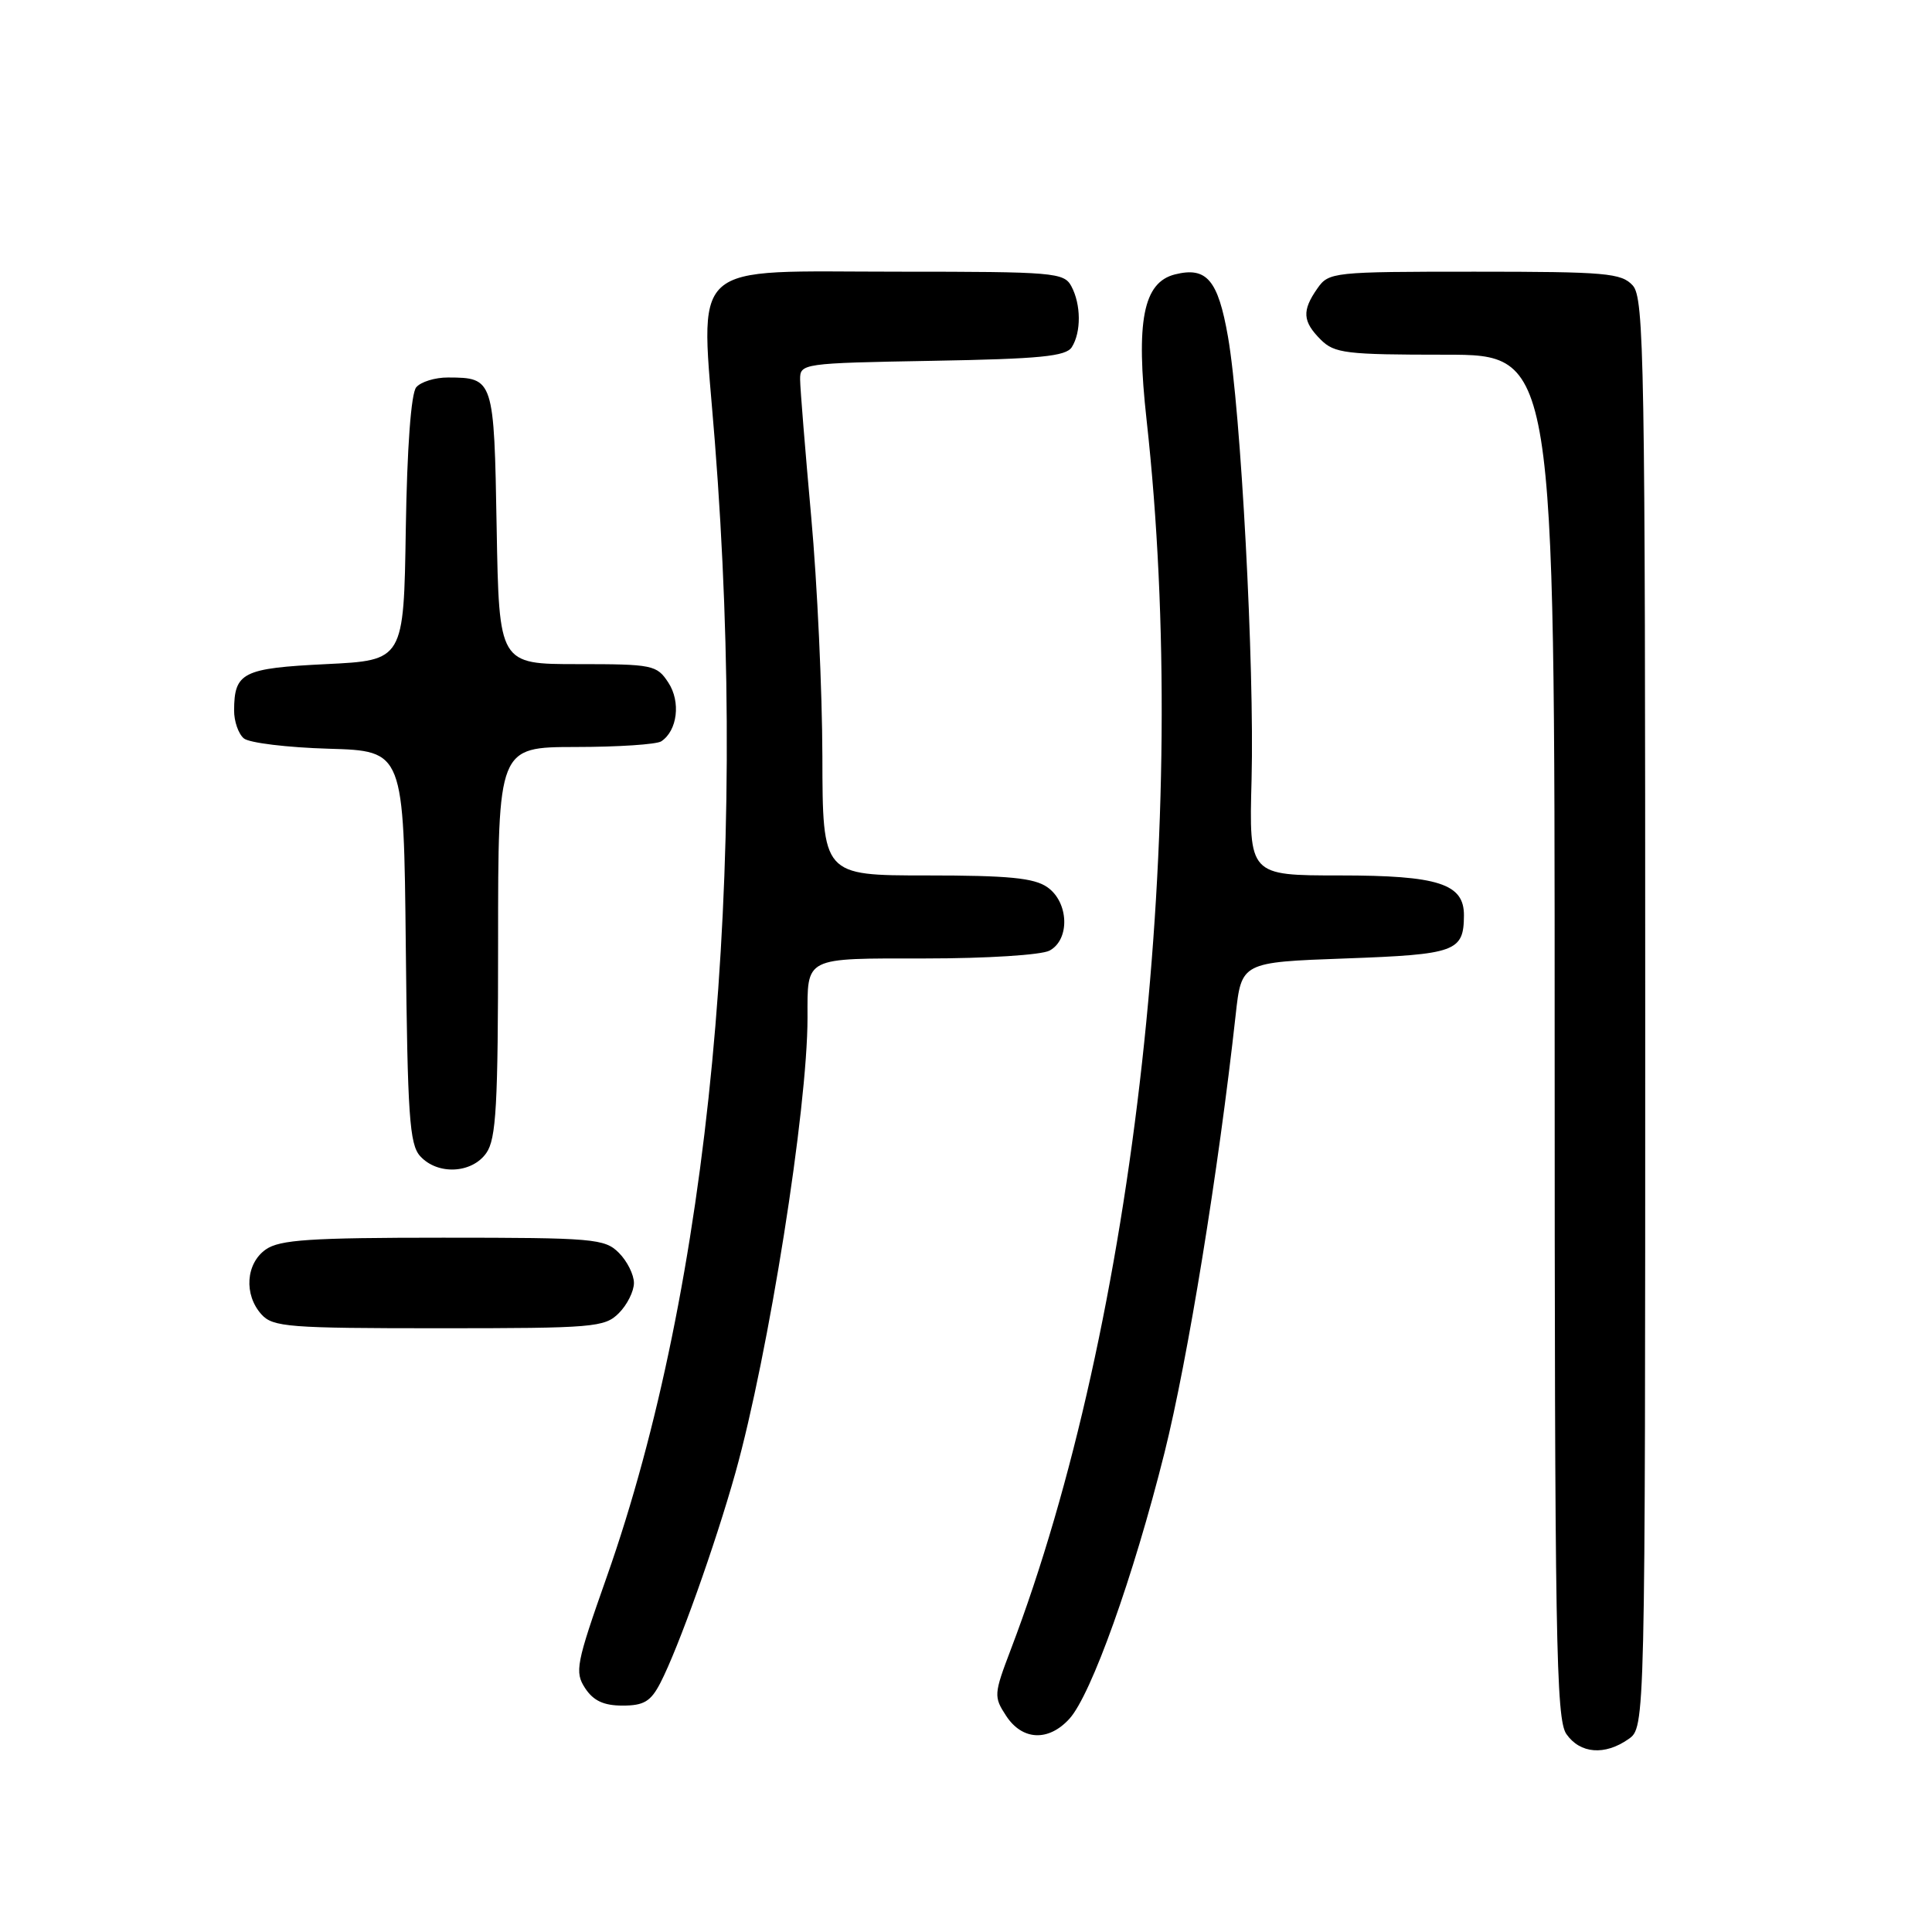 <?xml version="1.0" encoding="UTF-8" standalone="no"?>
<!DOCTYPE svg PUBLIC "-//W3C//DTD SVG 1.1//EN" "http://www.w3.org/Graphics/SVG/1.1/DTD/svg11.dtd" >
<svg xmlns="http://www.w3.org/2000/svg" xmlns:xlink="http://www.w3.org/1999/xlink" version="1.1" viewBox="0 0 256 256">
 <g >
 <path fill="currentColor"
d=" M 215.78 230.44 C 218.00 228.89 218.00 228.89 218.00 134.27 C 218.00 47.64 217.86 39.50 216.35 37.83 C 214.85 36.18 212.82 36.00 195.40 36.00 C 176.60 36.00 176.07 36.06 174.56 38.22 C 172.50 41.16 172.59 42.59 175.00 45.00 C 176.82 46.82 178.33 47.00 191.50 47.00 C 206.00 47.00 206.00 47.00 206.00 137.28 C 206.00 217.37 206.18 227.81 207.56 229.78 C 209.38 232.38 212.64 232.64 215.78 230.44 Z  M 141.70 227.75 C 144.59 224.58 150.18 208.95 154.30 192.50 C 157.39 180.13 161.44 155.25 163.73 134.50 C 164.50 127.50 164.50 127.50 178.29 127.00 C 192.91 126.47 193.95 126.09 193.98 121.31 C 194.01 117.10 190.60 116.00 177.53 116.00 C 165.50 116.00 165.50 116.00 165.84 103.28 C 166.23 88.30 164.43 54.44 162.71 44.60 C 161.39 37.08 159.89 35.31 155.69 36.36 C 151.48 37.42 150.48 42.55 151.93 55.66 C 157.80 108.79 150.46 175.21 133.92 218.61 C 131.69 224.48 131.66 224.83 133.32 227.36 C 135.46 230.63 138.93 230.79 141.70 227.75 Z  M 87.50 223.00 C 89.89 218.38 94.77 204.70 97.45 195.14 C 101.85 179.40 107.00 146.91 107.00 134.86 C 107.00 126.70 106.41 127.00 122.67 127.00 C 130.73 127.00 137.99 126.54 139.07 125.96 C 141.80 124.50 141.63 119.55 138.78 117.56 C 137.03 116.33 133.63 116.00 122.78 116.00 C 109.00 116.00 109.00 116.00 108.97 100.25 C 108.95 91.59 108.29 77.30 107.49 68.50 C 106.70 59.70 106.03 51.52 106.02 50.31 C 106.00 48.16 106.26 48.12 123.54 47.81 C 137.80 47.56 141.25 47.22 142.02 46.00 C 143.28 44.01 143.25 40.33 141.96 37.93 C 140.99 36.11 139.66 36.00 119.14 36.00 C 90.69 36.00 92.80 34.06 94.72 58.50 C 99.22 115.87 94.05 170.23 80.40 208.94 C 76.33 220.48 76.13 221.54 77.53 223.69 C 78.63 225.36 79.99 226.00 82.50 226.00 C 85.32 226.00 86.23 225.45 87.50 223.00 Z  M 82.00 174.00 C 83.10 172.90 84.00 171.10 84.00 170.00 C 84.00 168.90 83.10 167.10 82.00 166.00 C 80.13 164.13 78.67 164.00 58.72 164.00 C 41.08 164.00 37.06 164.27 35.22 165.56 C 32.57 167.42 32.29 171.56 34.65 174.17 C 36.16 175.84 38.26 176.00 58.15 176.00 C 78.67 176.00 80.12 175.88 82.00 174.00 Z  M 64.44 152.78 C 65.75 150.91 66.00 146.49 66.00 124.78 C 66.00 99.00 66.00 99.00 76.25 98.98 C 81.89 98.98 87.00 98.64 87.62 98.23 C 89.76 96.82 90.23 92.99 88.56 90.45 C 87.03 88.11 86.49 88.00 76.54 88.00 C 66.13 88.00 66.13 88.00 65.81 69.96 C 65.47 50.21 65.42 50.04 59.37 50.02 C 57.65 50.01 55.75 50.60 55.15 51.32 C 54.47 52.14 53.94 59.29 53.77 70.07 C 53.50 87.50 53.50 87.50 43.21 88.00 C 32.16 88.54 31.04 89.10 31.02 94.13 C 31.01 95.57 31.59 97.24 32.31 97.84 C 33.02 98.44 38.09 99.05 43.56 99.21 C 53.50 99.50 53.50 99.50 53.77 125.44 C 54.00 147.82 54.26 151.63 55.67 153.19 C 57.97 155.73 62.53 155.51 64.44 152.78 Z "/>
</g>
</svg>